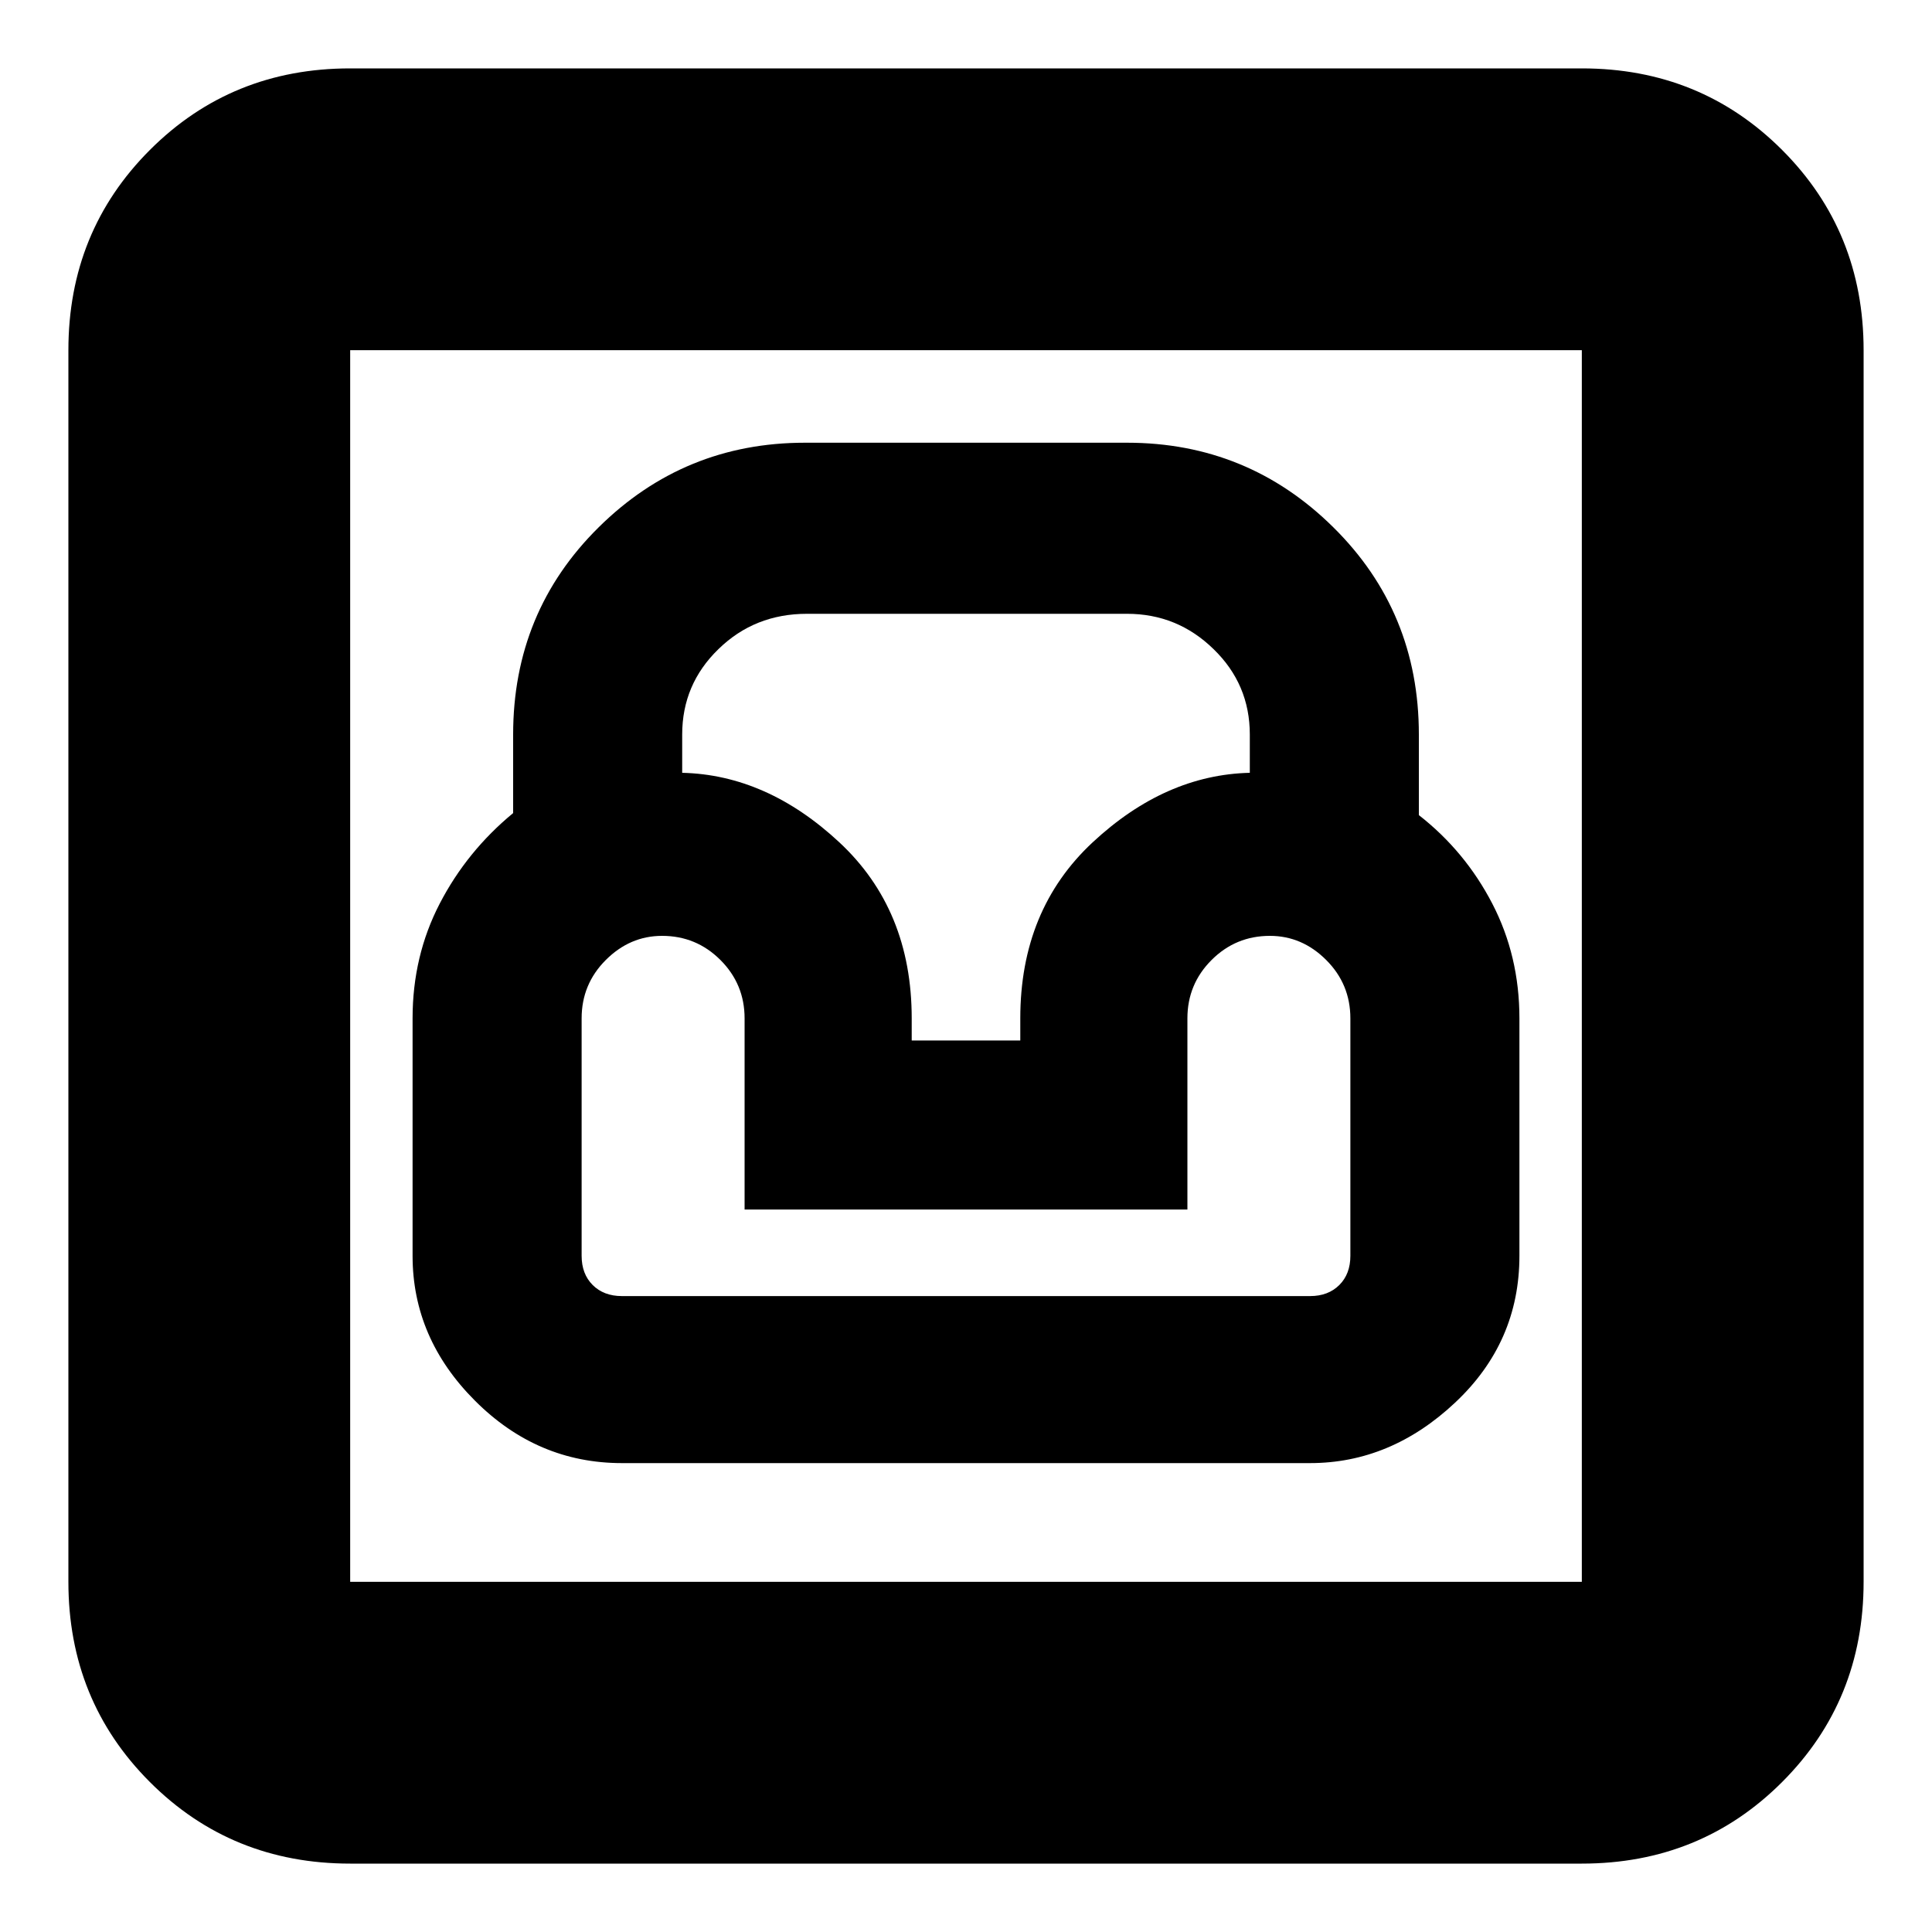 <svg xmlns="http://www.w3.org/2000/svg" height="20" width="20"><path d="M3.625 19.292Q2.396 19.292 1.552 18.448Q0.708 17.604 0.708 16.375V3.625Q0.708 2.396 1.552 1.552Q2.396 0.708 3.625 0.708H16.375Q17.604 0.708 18.448 1.552Q19.292 2.396 19.292 3.625V16.375Q19.292 17.604 18.448 18.448Q17.604 19.292 16.375 19.292ZM3.625 16.375H16.375Q16.375 16.375 16.375 16.375Q16.375 16.375 16.375 16.375V3.625Q16.375 3.625 16.375 3.625Q16.375 3.625 16.375 3.625H3.625Q3.625 3.625 3.625 3.625Q3.625 3.625 3.625 3.625V16.375Q3.625 16.375 3.625 16.375Q3.625 16.375 3.625 16.375ZM6.438 15.146H13.562Q14.396 15.146 15.062 14.521Q15.729 13.896 15.729 13V10.542Q15.729 9.896 15.448 9.354Q15.167 8.812 14.688 8.438V7.604Q14.688 6.333 13.802 5.458Q12.917 4.583 11.667 4.583H8.333Q7.083 4.583 6.198 5.458Q5.312 6.333 5.312 7.604V8.417Q4.833 8.812 4.552 9.354Q4.271 9.896 4.271 10.542V13Q4.271 13.854 4.917 14.5Q5.562 15.146 6.438 15.146ZM6.438 13.417Q6.25 13.417 6.135 13.302Q6.021 13.188 6.021 13V10.542Q6.021 10.188 6.271 9.938Q6.521 9.688 6.854 9.688Q7.208 9.688 7.458 9.938Q7.708 10.188 7.708 10.542V12.521H12.292V10.542Q12.292 10.188 12.542 9.938Q12.792 9.688 13.146 9.688Q13.479 9.688 13.729 9.938Q13.979 10.188 13.979 10.542V13Q13.979 13.188 13.865 13.302Q13.75 13.417 13.562 13.417ZM9.438 10.771V10.542Q9.438 9.417 8.688 8.719Q7.938 8.021 7.062 8V7.604Q7.062 7.083 7.438 6.719Q7.812 6.354 8.354 6.354H11.667Q12.188 6.354 12.562 6.719Q12.938 7.083 12.938 7.604V8Q12.062 8.021 11.312 8.719Q10.562 9.417 10.562 10.542V10.771ZM3.625 16.375Q3.625 16.375 3.625 16.375Q3.625 16.375 3.625 16.375V3.625Q3.625 3.625 3.625 3.625Q3.625 3.625 3.625 3.625Q3.625 3.625 3.625 3.625Q3.625 3.625 3.625 3.625V16.375Q3.625 16.375 3.625 16.375Q3.625 16.375 3.625 16.375Z"/></svg>